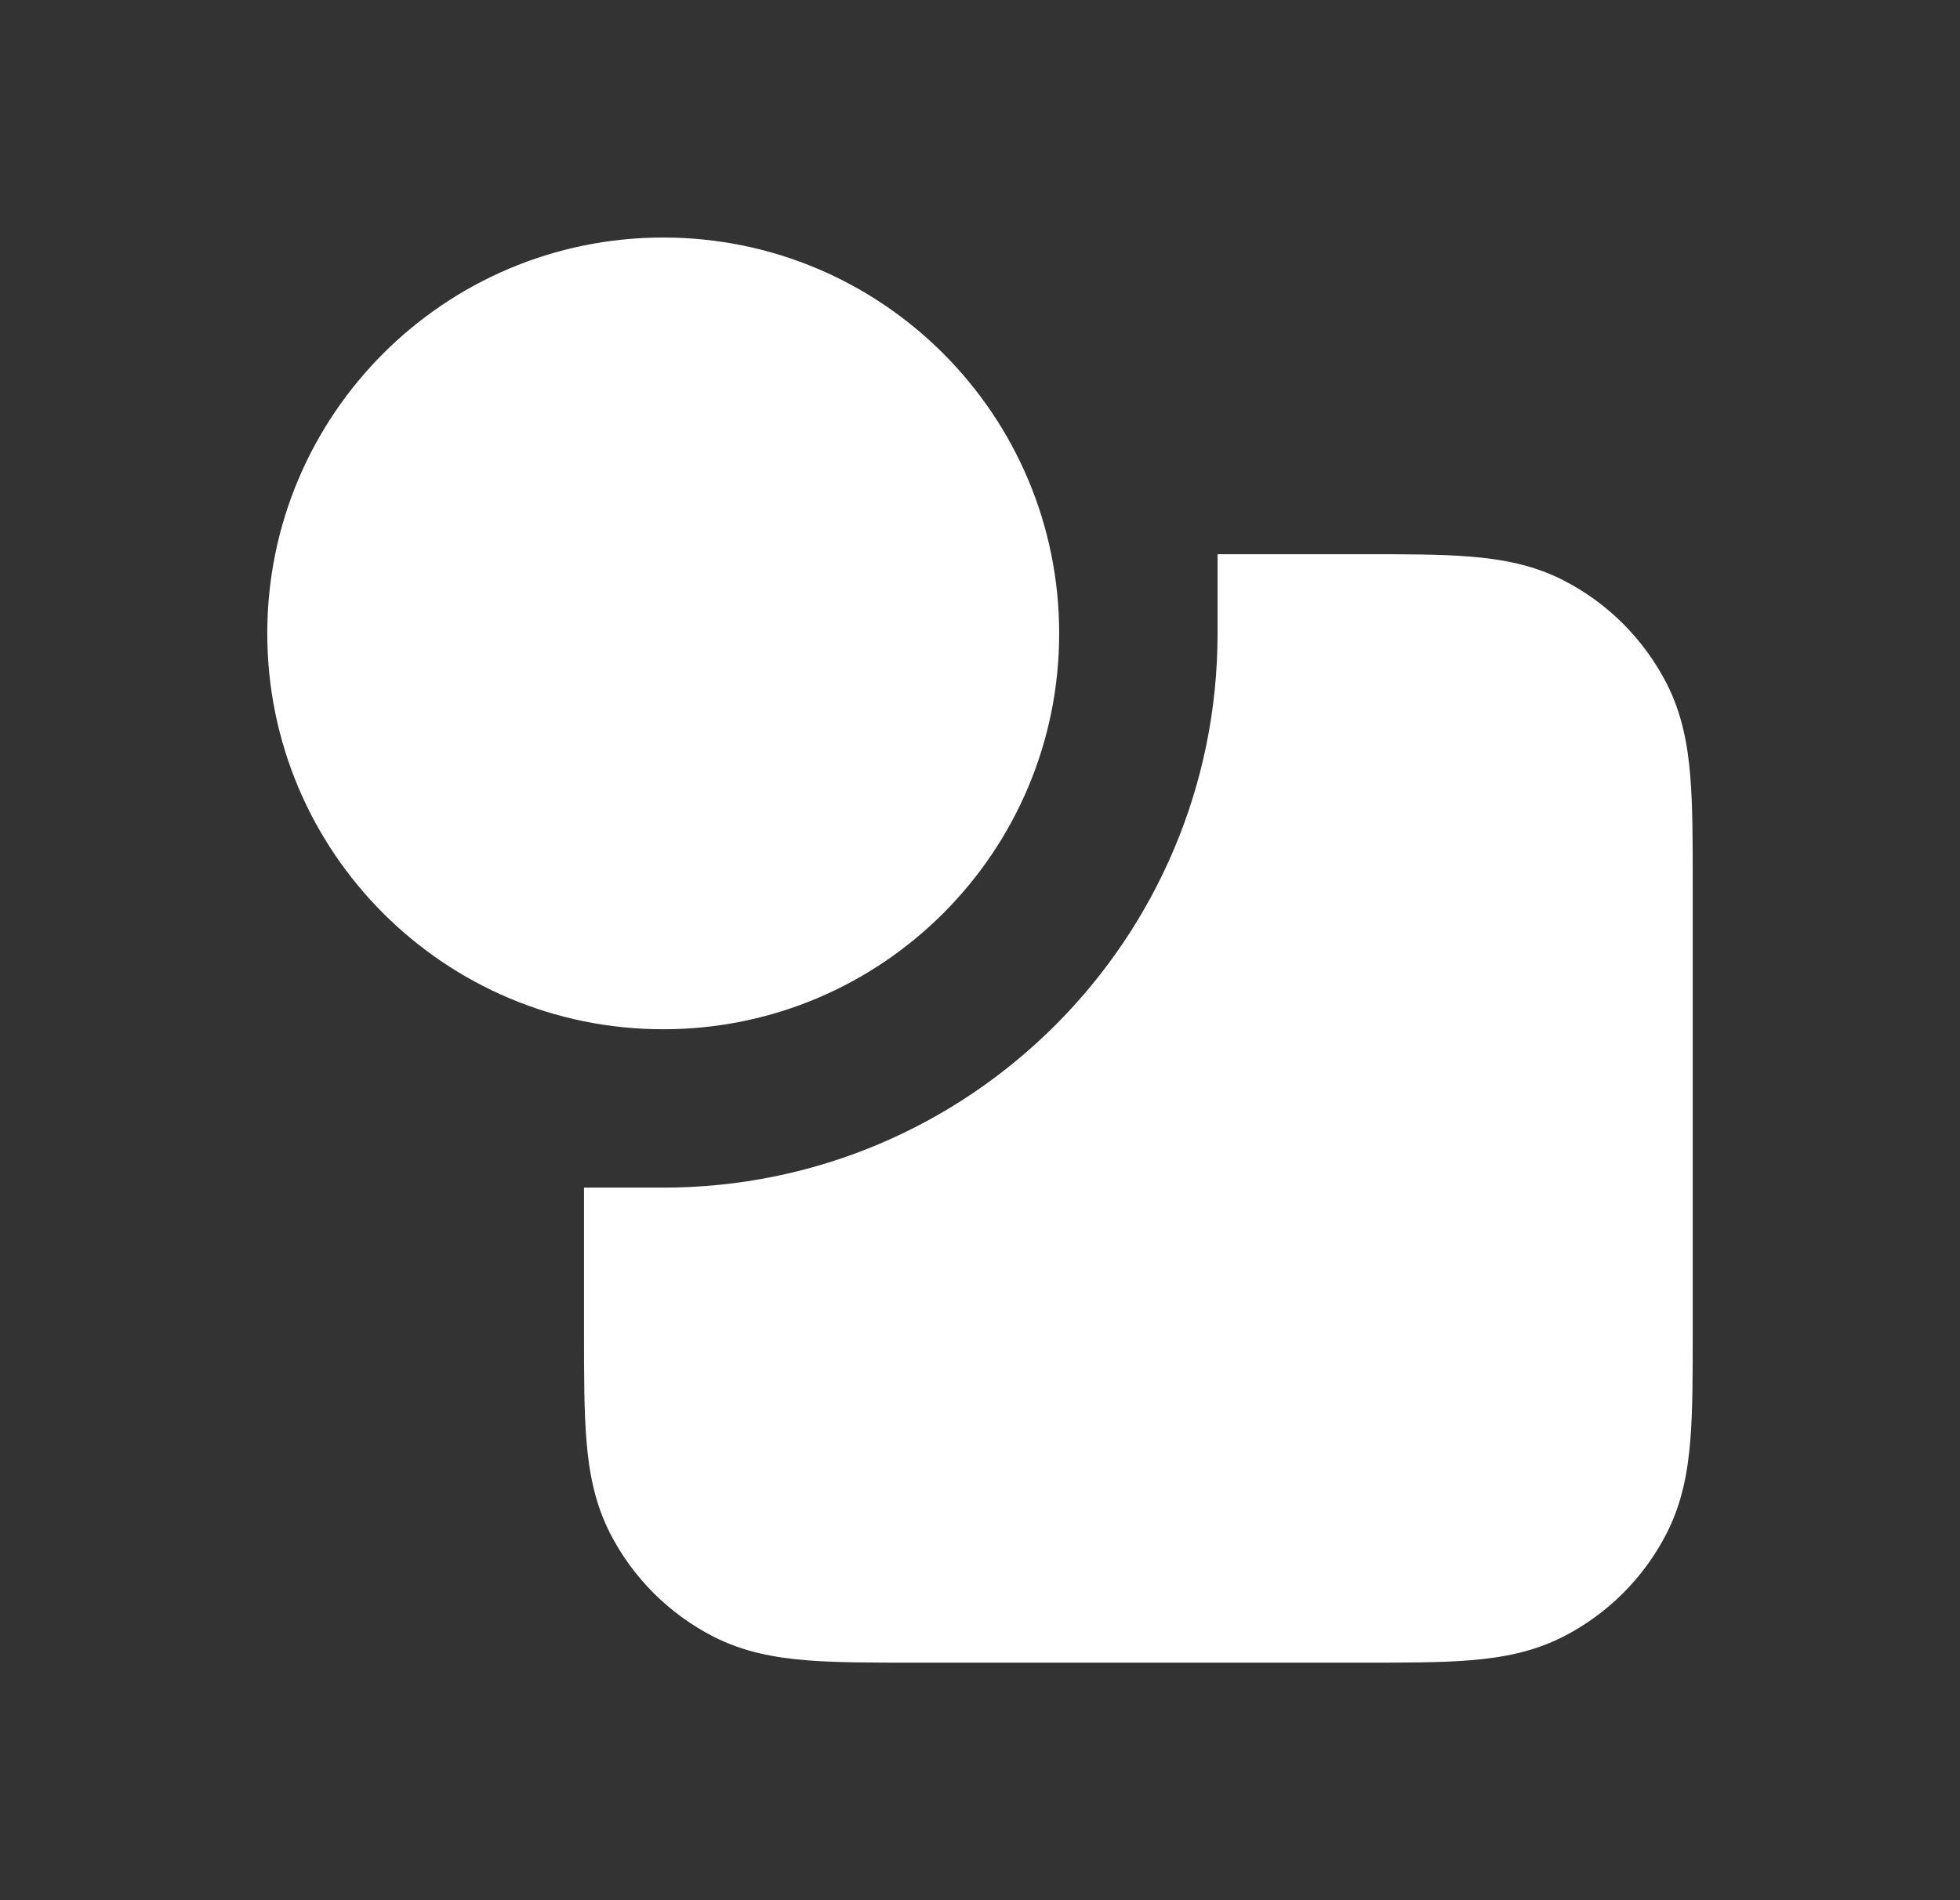 <svg width="33" height="32" viewBox="0 0 33 32" fill="none" xmlns="http://www.w3.org/2000/svg">
<rect x="0" y="0" width="33" height="32" fill="#333333" stroke="none"/>
<g id="Icon">
<g id="Icon_2">
<path d="M11.167 4C7.485 4 4.5 6.985 4.5 10.667C4.5 14.349 7.485 17.333 11.167 17.333C14.849 17.333 17.833 14.349 17.833 10.667C17.833 6.985 14.849 4 11.167 4Z" fill="white"/>
<path d="M26.316 9.769C25.811 9.512 25.287 9.417 24.76 9.374C24.261 9.333 23.654 9.333 22.951 9.333L20.5 9.333V10.667C20.5 15.821 16.321 20 11.167 20H9.833L9.833 22.451C9.833 23.154 9.833 23.761 9.874 24.26C9.917 24.787 10.012 25.311 10.269 25.816C10.653 26.569 11.265 27.18 12.017 27.564C12.522 27.821 13.046 27.916 13.573 27.959C14.073 28 14.679 28 15.382 28H22.951C23.654 28 24.261 28 24.76 27.959C25.287 27.916 25.811 27.821 26.316 27.564C27.069 27.18 27.68 26.569 28.064 25.816C28.321 25.311 28.416 24.787 28.459 24.26C28.5 23.761 28.5 23.154 28.5 22.451V14.882C28.5 14.179 28.5 13.573 28.459 13.073C28.416 12.546 28.321 12.022 28.064 11.517C27.68 10.765 27.069 10.153 26.316 9.769Z" fill="white"/>
</g>
</g>
</svg>
